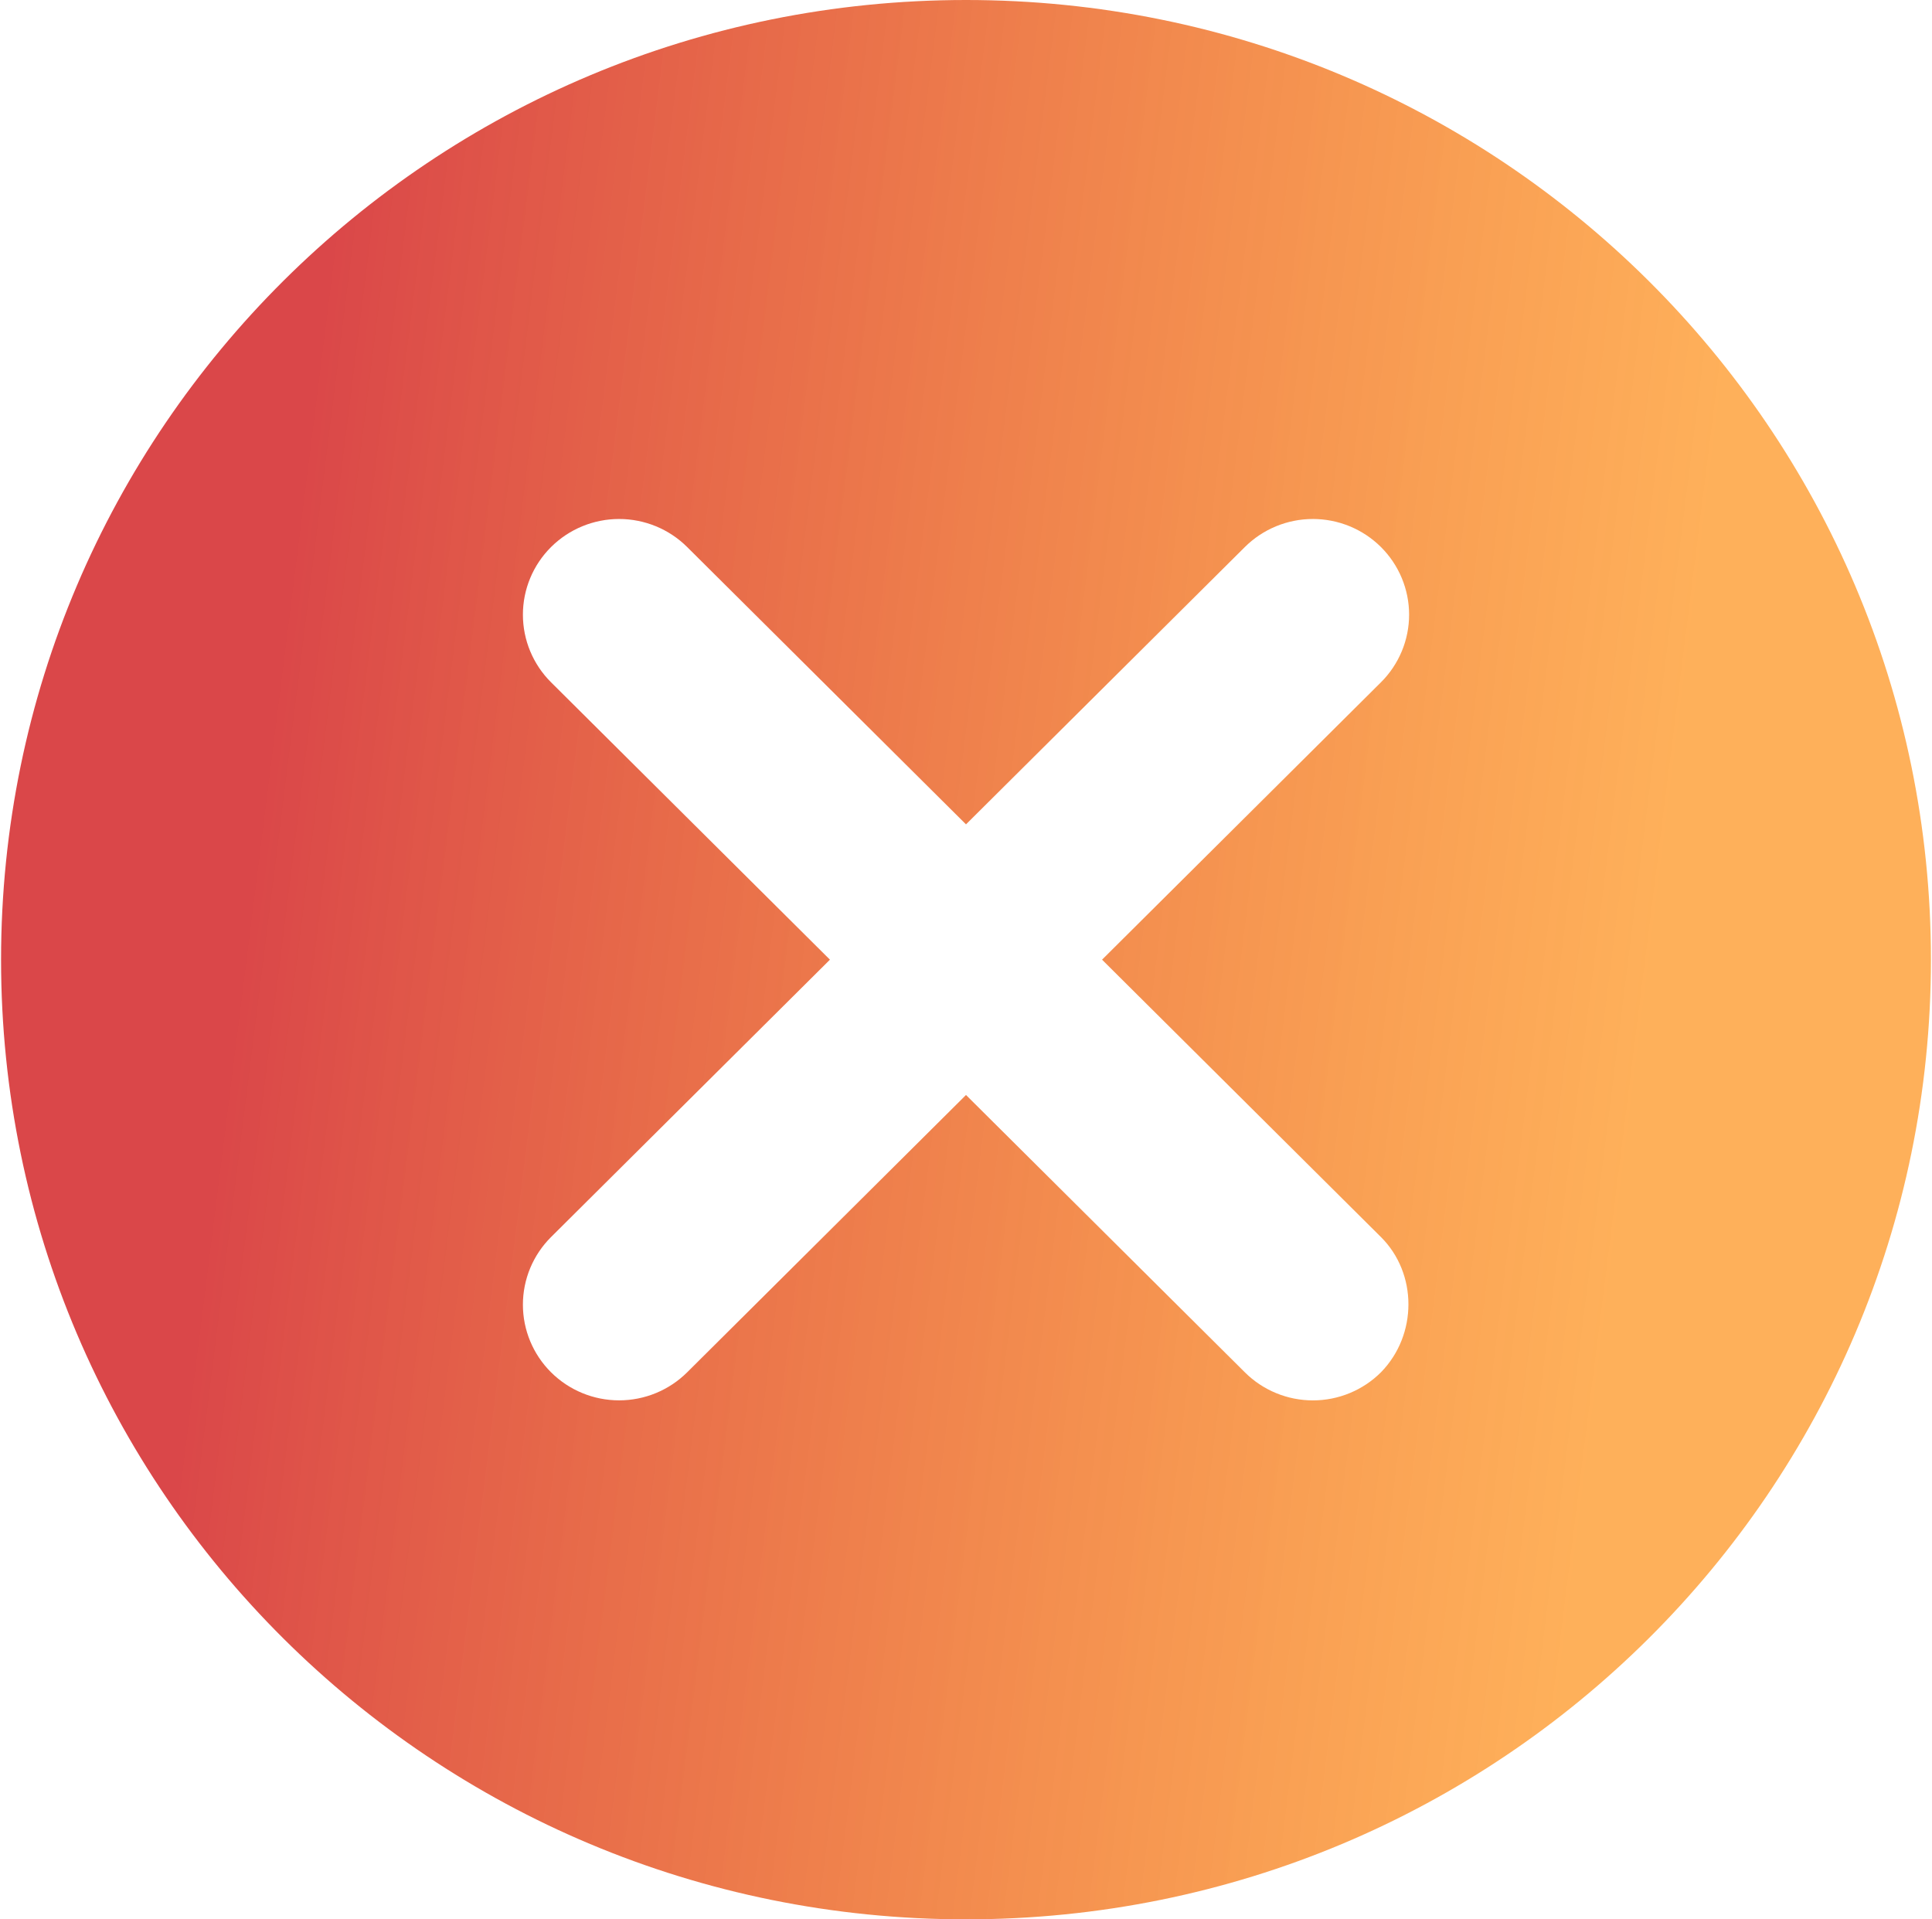 <svg width="151" height="150" viewBox="0 0 151 150" fill="none" xmlns="http://www.w3.org/2000/svg">
<path d="M75.5 0C33.795 0 0.083 33.525 0.083 75C0.083 116.475 33.795 150 75.5 150C117.206 150 150.917 116.475 150.917 75C150.917 33.525 117.206 0 75.5 0ZM107.929 107.25C107.232 107.945 106.403 108.497 105.491 108.873C104.578 109.25 103.6 109.443 102.612 109.443C101.625 109.443 100.647 109.25 99.734 108.873C98.822 108.497 97.993 107.945 97.296 107.25L75.5 85.575L53.705 107.25C52.295 108.652 50.382 109.44 48.388 109.44C46.394 109.44 44.481 108.652 43.071 107.25C41.661 105.848 40.869 103.946 40.869 101.963C40.869 100.981 41.063 100.008 41.441 99.101C41.819 98.194 42.373 97.369 43.071 96.675L64.866 75L43.071 53.325C41.661 51.923 40.869 50.021 40.869 48.038C40.869 46.054 41.661 44.152 43.071 42.75C44.481 41.348 46.394 40.56 48.388 40.56C50.382 40.56 52.295 41.348 53.705 42.75L75.5 64.425L97.296 42.75C97.994 42.056 98.823 41.505 99.735 41.129C100.647 40.753 101.625 40.56 102.612 40.56C103.6 40.56 104.578 40.753 105.49 41.129C106.402 41.505 107.231 42.056 107.929 42.75C108.628 43.444 109.181 44.269 109.559 45.176C109.937 46.083 110.132 47.056 110.132 48.038C110.132 49.02 109.937 49.992 109.559 50.899C109.181 51.806 108.628 52.631 107.929 53.325L86.134 75L107.929 96.675C110.795 99.525 110.795 104.325 107.929 107.25Z" fill="url(#paint0_linear_496_3428)"/>
<defs>
<linearGradient id="paint0_linear_496_3428" x1="15.961" y1="96.302" x2="125.059" y2="109.939" gradientUnits="userSpaceOnUse">
<stop stop-color="#DA4749"/>
<stop offset="1" stop-color="#FE8A09" stop-opacity="0.67"/>
</linearGradient>
</defs>
</svg>
